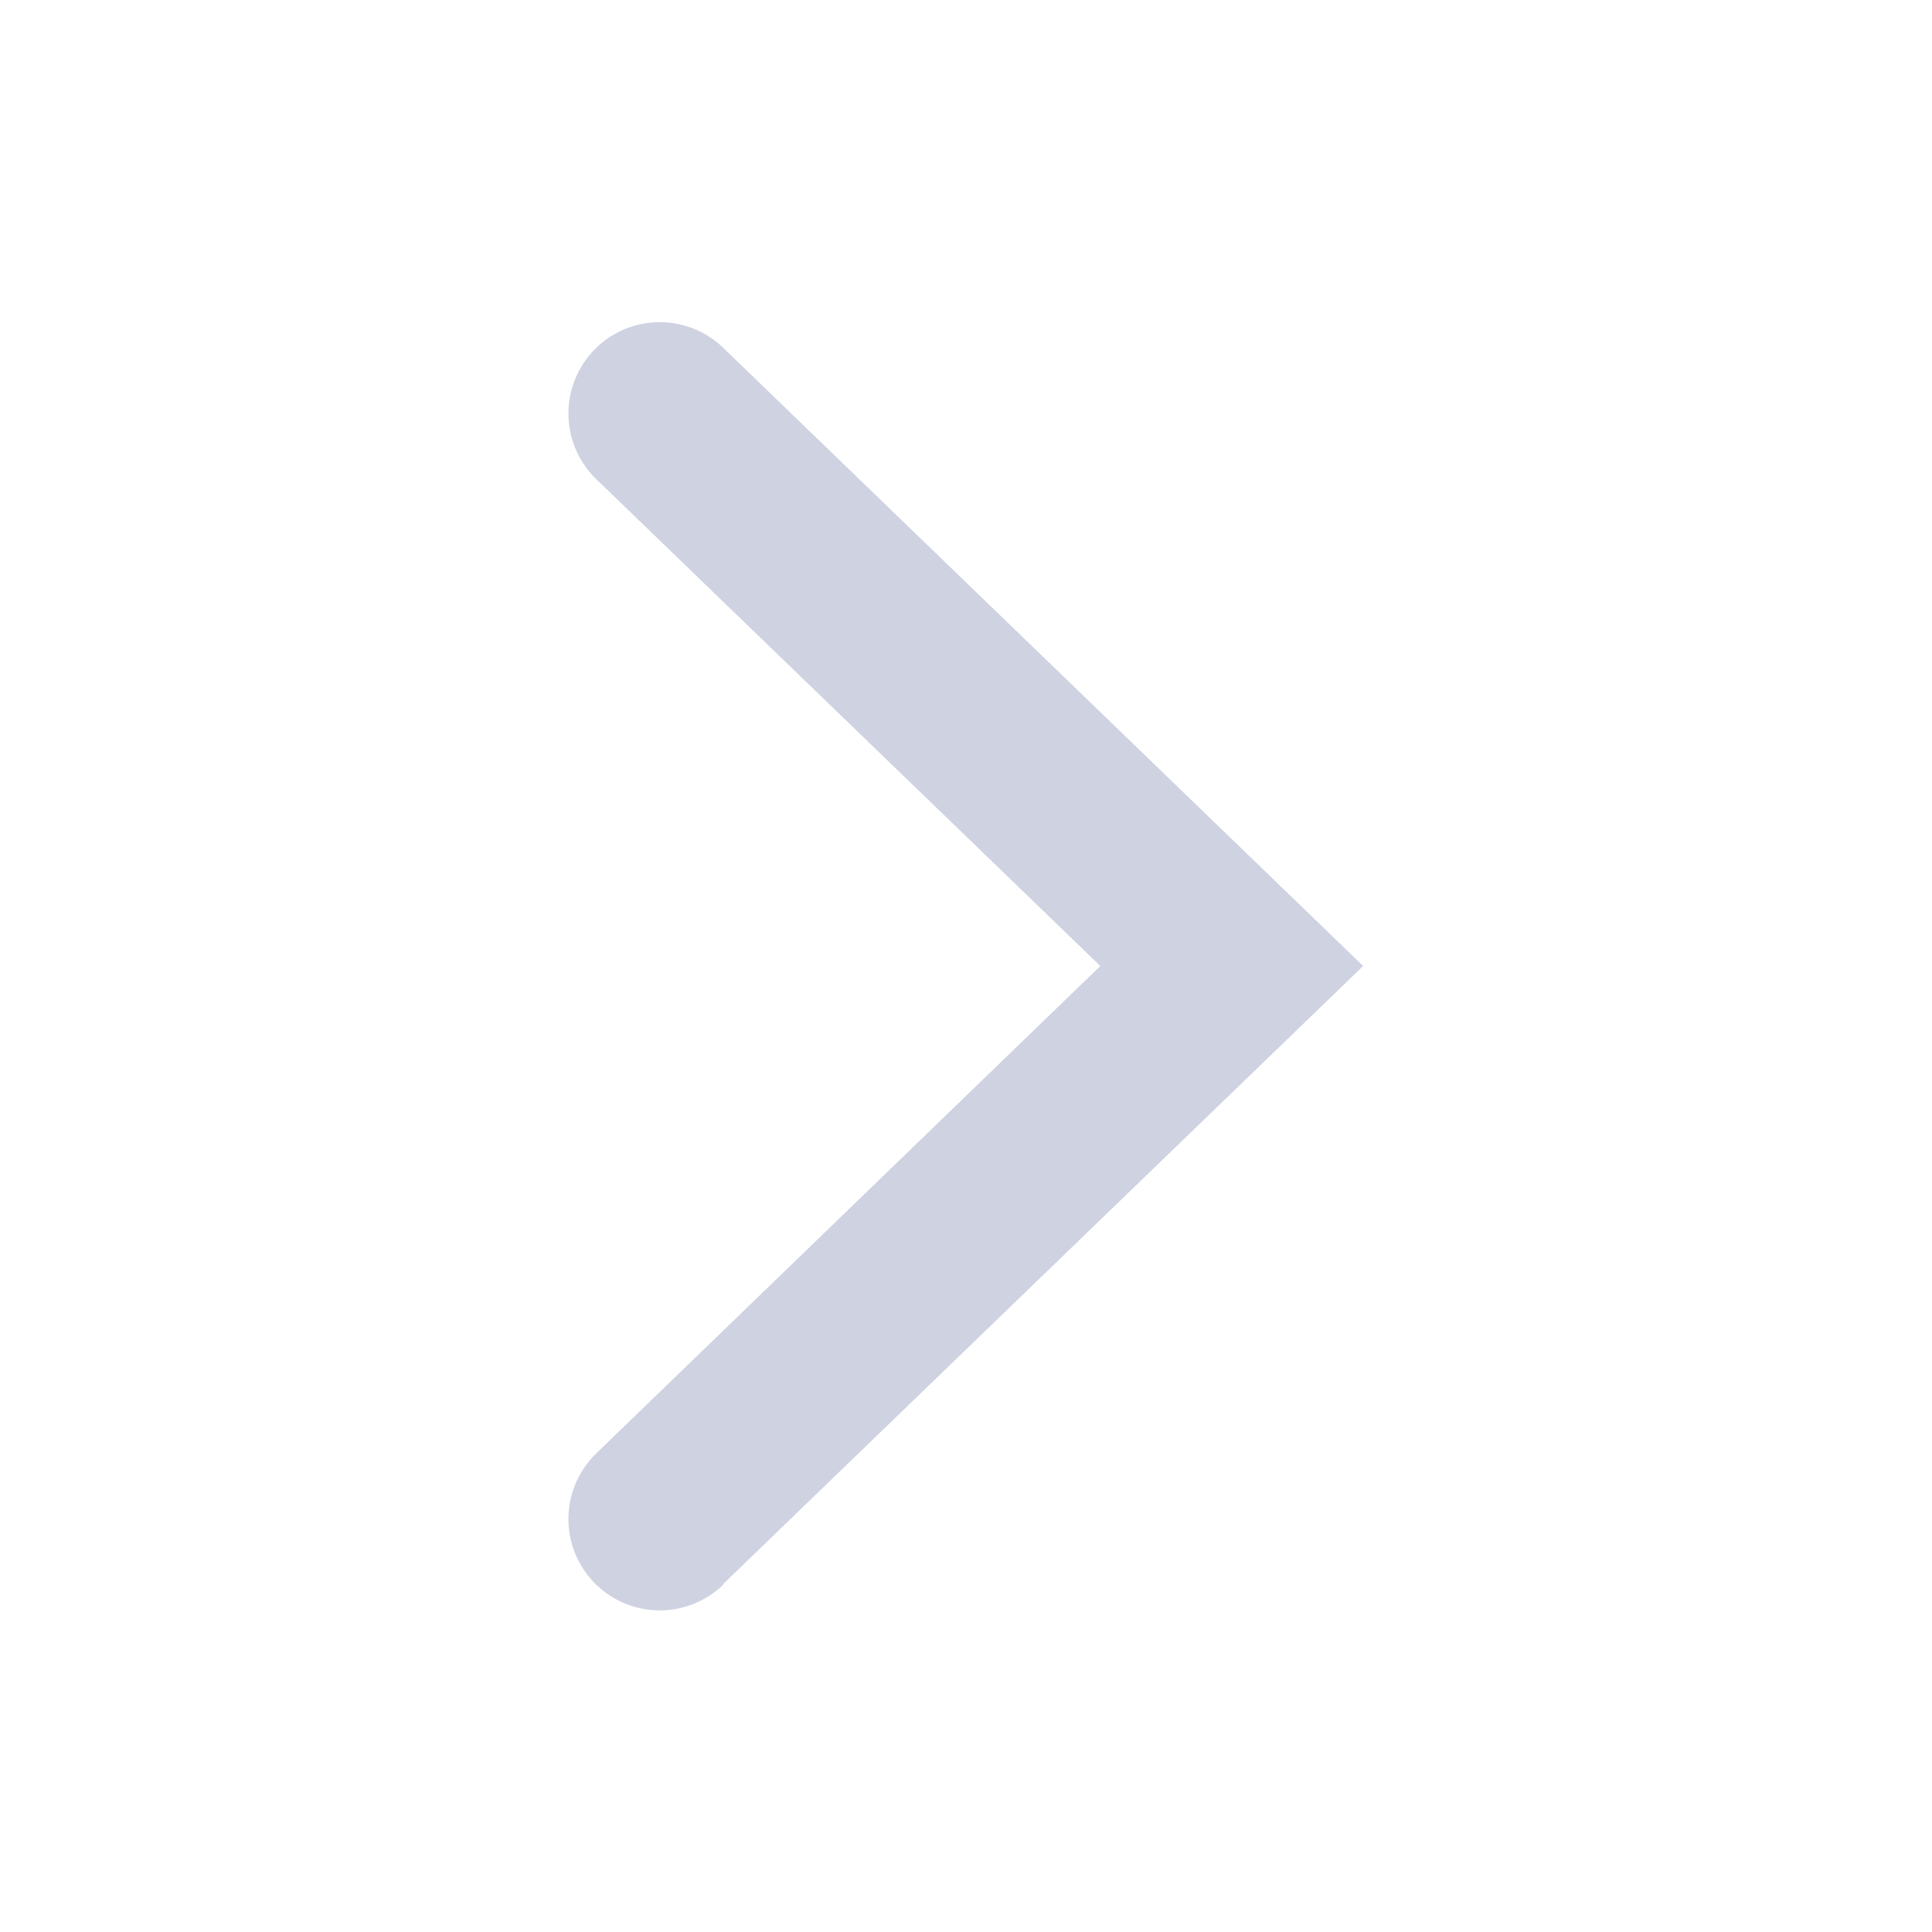 <svg xmlns="http://www.w3.org/2000/svg" xmlns:xlink="http://www.w3.org/1999/xlink" width="32" height="32" viewBox="0 0 32 32">
  <rect x="0" y="0" width="32" height="32" fill="#333333" stroke="none"/>
  <defs>
    <clipPath id="clip-agencies_card_arrow">
      <rect width="32" height="32"/>
    </clipPath>
  </defs>
  <g id="agencies_card_arrow" data-name="agencies card arrow" clip-path="url(#clip-agencies_card_arrow)">
    <rect width="32" height="32" fill="#fff"/>
    <g id="Group_36247" data-name="Group 36247">
      <g id="angle-line_17_" data-name="angle-line (17)" transform="translate(32) rotate(90)">
        <rect id="Rectangle_4197" data-name="Rectangle 4197" width="32" height="32" fill="rgba(0,0,0,0)"/>
        <path id="Path_41011" data-name="Path 41011" d="M20.9,10.6,10.663,0,.423,10.6a1.512,1.512,0,0,0,2.178,2.1l8.062-8.347,8.071,8.347a1.512,1.512,0,0,0,2.178-2.1Z" transform="translate(5.337 9.422)" fill="rgba(148,157,189,0.46)"/>
      </g>
    </g>
  </g>
</svg>
